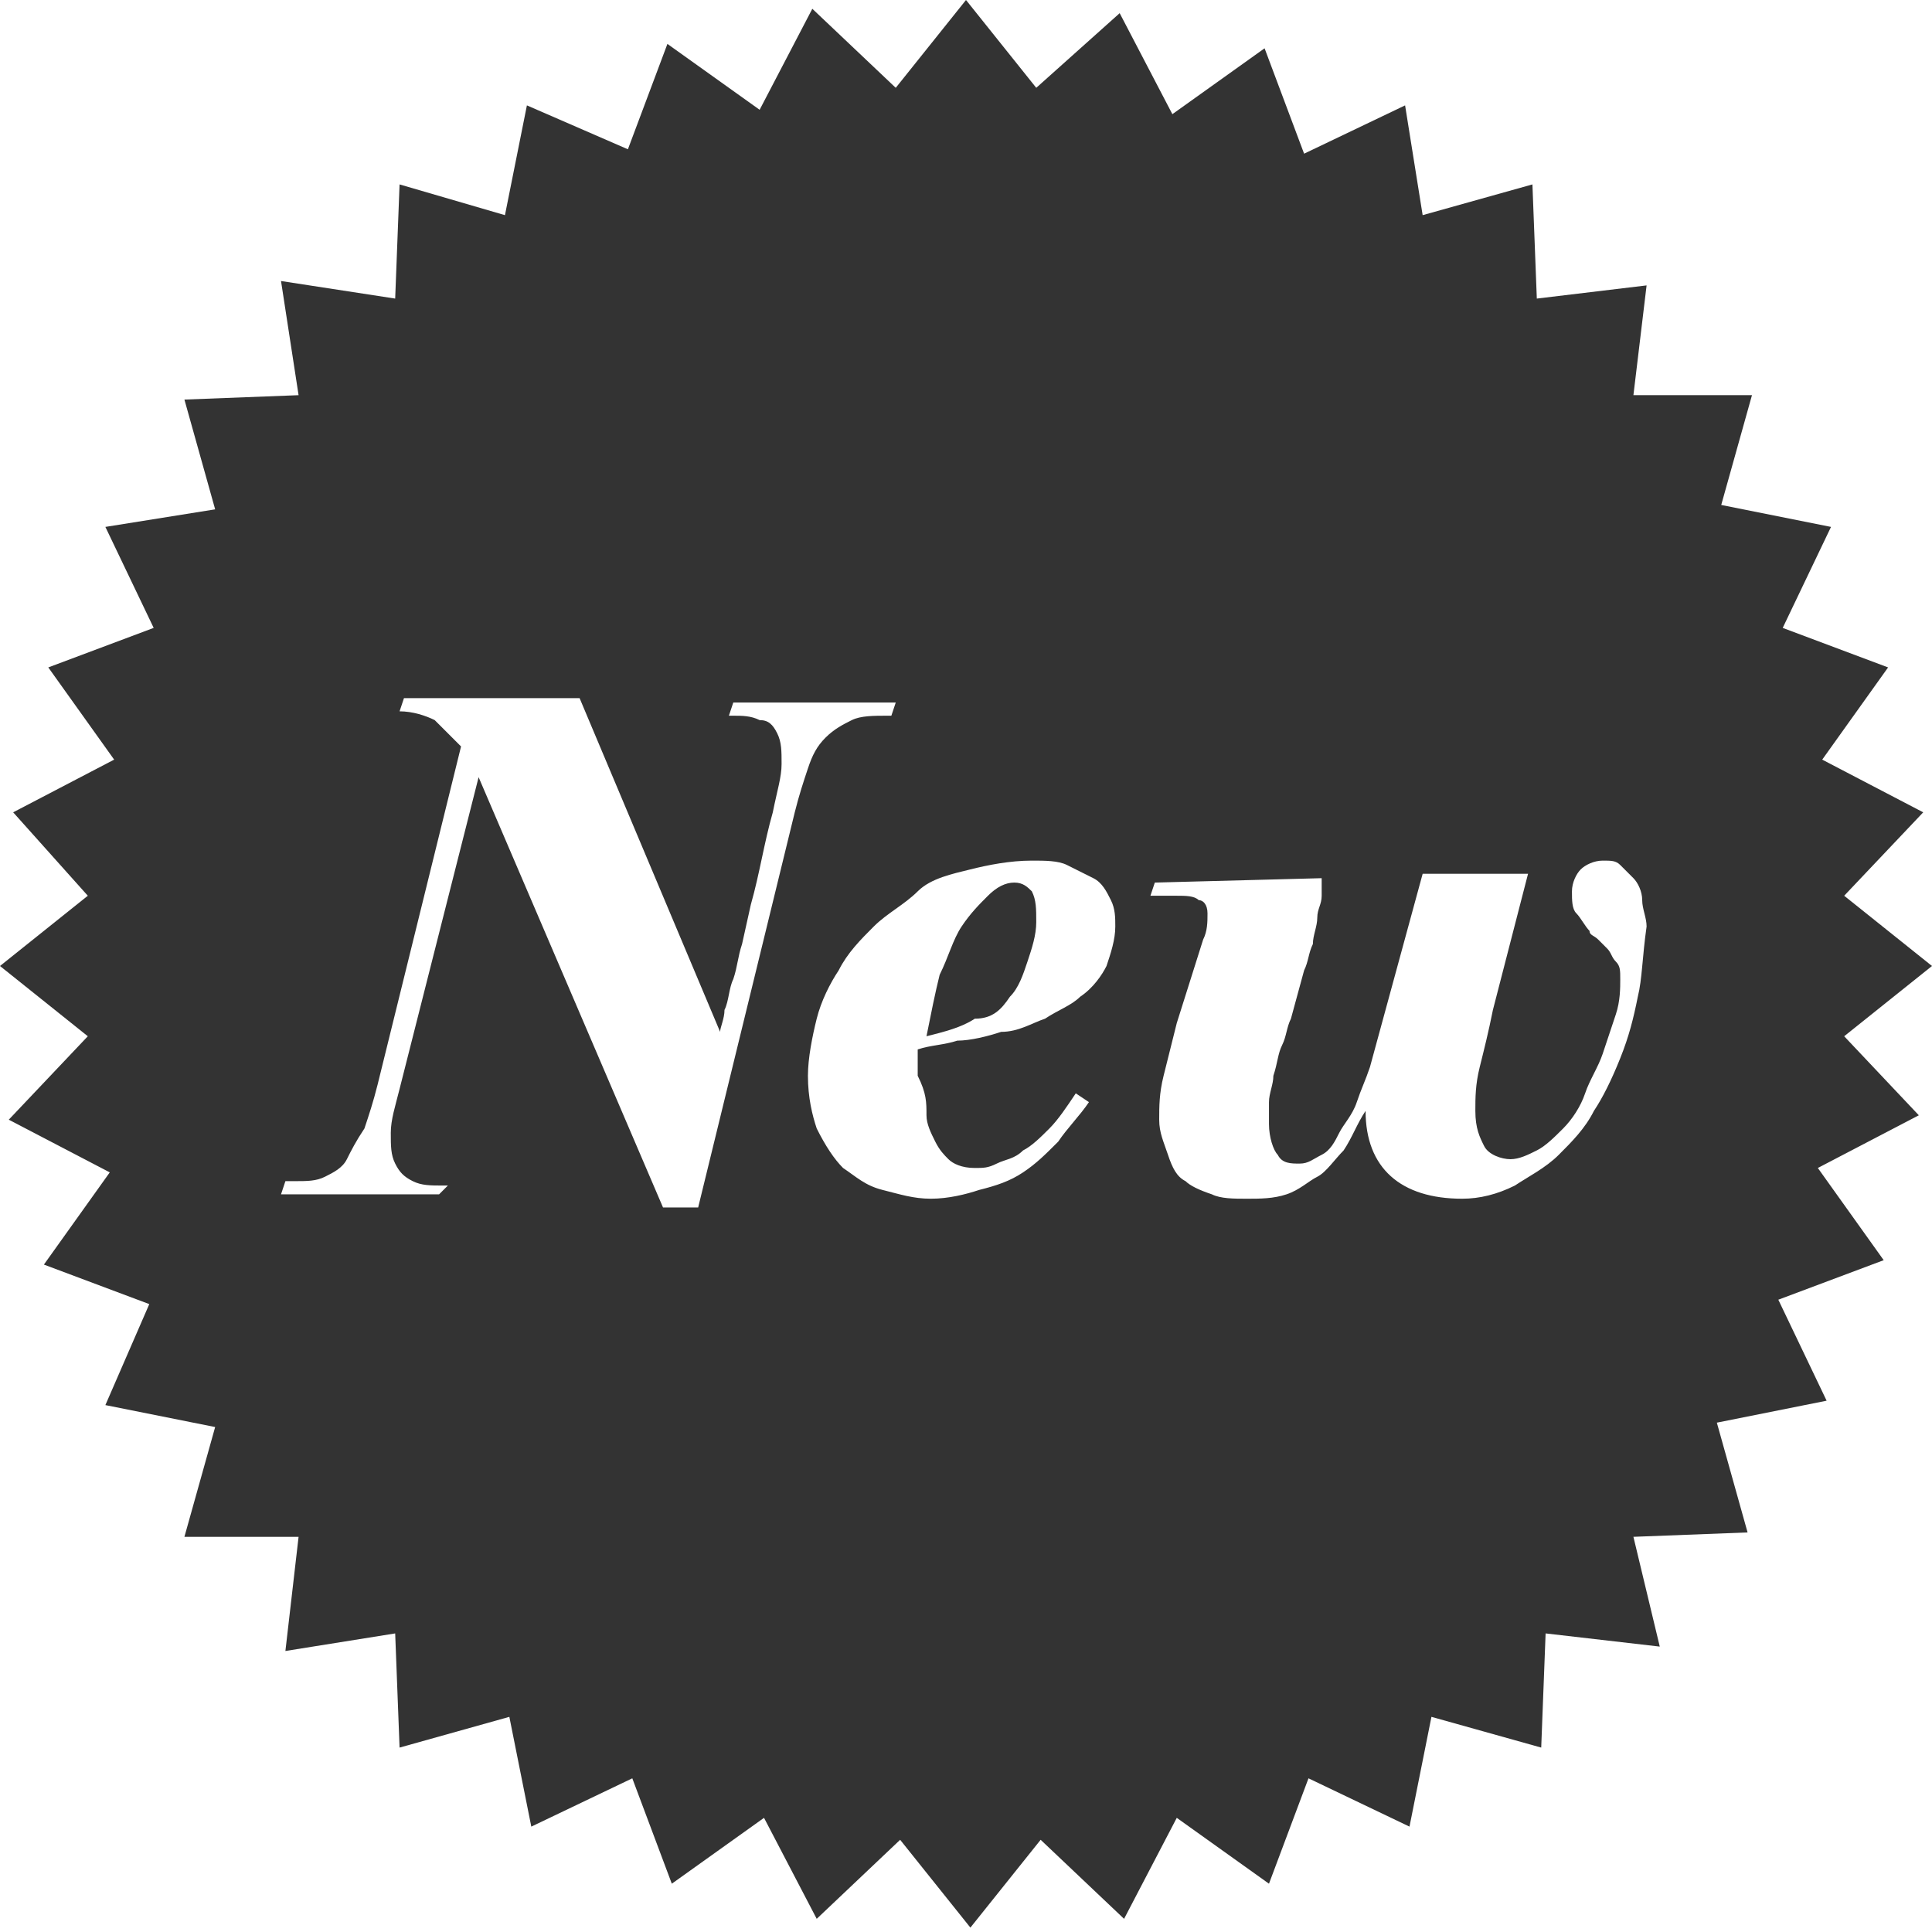 <?xml version="1.0" encoding="utf-8"?>
<!-- Generator: Adobe Illustrator 21.0.2, SVG Export Plug-In . SVG Version: 6.00 Build 0)  -->
<svg version="1.1" id="Layer_1" xmlns="http://www.w3.org/2000/svg" xmlns:xlink="http://www.w3.org/1999/xlink" x="0px" y="0px"
	 width="44px" height="44px" viewBox="0 0 44 44" style="enable-background:new 0 0 44 44;" xml:space="preserve">
<style type="text/css">
	.st0{fill:none;}
	.st1{fill:#333333;}
</style>
<g>
	<path class="st0" d="M-98.8-495.8v663.3H76.3v-663.3H-98.8z M43.7,25.4l-2.3,1.2l1.5,2.1l-2.4,0.9l1.1,2.3l-2.5,0.5l0.7,2.5
		L37.2,35l0.3,2.6L35,37.2l-0.1,2.6l-2.5-0.7L32,41.6l-2.3-1.1l-0.9,2.4l-2.1-1.5l-1.2,2.3L23.6,42L22,44l-1.6-2l-1.9,1.8l-1.2-2.3
		l-2.1,1.5l-0.9-2.4L12,41.6l-0.5-2.5l-2.5,0.7L9,37.2l-2.6,0.3L6.8,35l-2.6-0.1l0.7-2.5L2.4,32l1.1-2.3l-2.4-0.9l1.5-2.1l-2.3-1.2
		L2,23.6L0,22l2-1.6l-1.8-1.9l2.3-1.2l-1.5-2.1l2.4-0.9L2.4,12l2.5-0.5L4.2,9.1L6.8,9L6.4,6.4L9,6.8l0.1-2.6l2.5,0.7L12,2.4l2.3,1.1
		l0.9-2.4l2.1,1.5l1.2-2.3L20.4,2L22,0l1.6,2l1.9-1.8l1.2,2.3l2.1-1.5l0.9,2.4L32,2.4l0.5,2.5l2.5-0.7L35,6.8l2.6-0.3L37.2,9
		l2.6,0.1l-0.7,2.5l2.5,0.5l-1.1,2.3l2.4,0.9l-1.5,2.1l2.3,1.2L42,20.4l2,1.6l-2,1.6L43.7,25.4z"/>
	<g>
		<path class="st1" d="M42,23.6l2-1.6l-2-1.6l1.8-1.9l-2.3-1.2l1.5-2.1l-2.4-0.9l1.1-2.3l-2.5-0.5l0.7-2.5L37.2,9l0.3-2.5L35,6.8
			l-0.1-2.6l-2.5,0.7L32,2.4l-2.3,1.1l-0.9-2.4l-2.1,1.5l-1.2-2.3L23.6,2L22,0l-1.6,2l-1.9-1.8l-1.2,2.3l-2.1-1.5l-0.9,2.4L12,2.4
			l-0.5,2.5L9.1,4.2L9,6.8L6.4,6.4L6.8,9L4.2,9.1l0.7,2.5L2.4,12l1.1,2.3l-2.4,0.9l1.5,2.1l-2.3,1.2L2,20.4L0,22l2,1.6l-1.8,1.9
			l2.3,1.2l-1.5,2.1l2.4,0.9L2.4,32l2.5,0.5l-0.7,2.5L6.8,35l-0.3,2.6L9,37.2l0.1,2.6l2.5-0.7l0.5,2.5l2.3-1.1l0.9,2.4l2.1-1.5
			l1.2,2.3l1.9-1.8l1.6,2l1.6-2l1.9,1.8l1.2-2.3l2.1,1.5l0.9-2.4l2.3,1.1l0.5-2.5l2.5,0.7l0.1-2.6l2.6,0.3L37.2,35l2.6-0.1l-0.7-2.5
			l2.5-0.5l-1.1-2.3l2.4-0.9l-1.5-2.1l2.3-1.2L42,23.6z M9.9,16.4c-0.2-0.1-0.5-0.2-0.8-0.2l0.1-0.3h4l3.2,7.6
			c0-0.1,0.1-0.3,0.1-0.5c0.1-0.2,0.1-0.5,0.2-0.7c0.1-0.3,0.1-0.5,0.2-0.8l0.2-0.9c0.2-0.7,0.3-1.4,0.5-2.1
			c0.1-0.5,0.2-0.8,0.2-1.1c0-0.3,0-0.5-0.1-0.7c-0.1-0.2-0.2-0.3-0.4-0.3c-0.2-0.1-0.4-0.1-0.6-0.1h-0.1l0.1-0.3h3.7l-0.1,0.3h-0.1
			c-0.3,0-0.6,0-0.8,0.1c-0.2,0.1-0.4,0.2-0.6,0.4s-0.3,0.4-0.4,0.7c-0.1,0.3-0.2,0.6-0.3,1l-2.2,9h-0.8l-4.2-9.8l-1.8,7.1
			c-0.1,0.4-0.2,0.7-0.2,1s0,0.5,0.1,0.7c0.1,0.2,0.2,0.3,0.4,0.4c0.2,0.1,0.4,0.1,0.7,0.1h0.1L10,27.2H6.4l0.1-0.3h0.2
			c0.3,0,0.5,0,0.7-0.1c0.2-0.1,0.4-0.2,0.5-0.4C8,26.2,8.1,26,8.3,25.7c0.1-0.3,0.2-0.6,0.3-1l1.9-7.7
			C10.3,16.8,10.1,16.6,9.9,16.4z M21.1,25.4c0,0.2,0.1,0.4,0.2,0.6c0.1,0.2,0.2,0.3,0.3,0.4c0.1,0.1,0.3,0.2,0.6,0.2
			c0.2,0,0.3,0,0.5-0.1c0.2-0.1,0.4-0.1,0.6-0.3c0.2-0.1,0.4-0.3,0.6-0.5c0.2-0.2,0.4-0.5,0.6-0.8l0.3,0.2c-0.2,0.3-0.5,0.6-0.7,0.9
			c-0.3,0.3-0.5,0.5-0.8,0.7c-0.3,0.2-0.6,0.3-1,0.4c-0.3,0.1-0.7,0.2-1.1,0.2c-0.4,0-0.7-0.1-1.1-0.2s-0.6-0.3-0.9-0.5
			c-0.2-0.2-0.4-0.5-0.6-0.9c-0.1-0.3-0.2-0.7-0.2-1.2c0-0.4,0.1-0.9,0.2-1.3c0.1-0.4,0.3-0.8,0.5-1.1c0.2-0.4,0.5-0.7,0.8-1
			s0.7-0.5,1-0.8s0.8-0.4,1.2-0.5c0.4-0.1,0.9-0.2,1.4-0.2c0.3,0,0.6,0,0.8,0.1s0.4,0.2,0.6,0.3c0.2,0.1,0.3,0.3,0.4,0.5
			c0.1,0.2,0.1,0.4,0.1,0.6c0,0.3-0.1,0.6-0.2,0.9c-0.1,0.2-0.3,0.5-0.6,0.7c-0.2,0.2-0.5,0.3-0.8,0.5c-0.3,0.1-0.6,0.3-1,0.3
			c-0.3,0.1-0.7,0.2-1,0.2c-0.3,0.1-0.6,0.1-0.9,0.2c0,0,0,0.1,0,0.1s0,0.1,0,0.2c0,0.1,0,0.1,0,0.2s0,0.1,0,0.1
			C21.1,24.9,21.1,25.1,21.1,25.4z M37.3,22.7c-0.1,0.5-0.2,0.9-0.4,1.4s-0.4,0.9-0.6,1.2c-0.2,0.4-0.5,0.7-0.8,1
			c-0.3,0.3-0.7,0.5-1,0.7c-0.4,0.2-0.8,0.3-1.2,0.3c-1.4,0-2.2-0.7-2.2-2h0c-0.2,0.3-0.3,0.6-0.5,0.9c-0.2,0.2-0.4,0.5-0.6,0.6
			s-0.4,0.3-0.7,0.4c-0.3,0.1-0.6,0.1-0.9,0.1c-0.3,0-0.6,0-0.8-0.1c-0.3-0.1-0.5-0.2-0.6-0.3c-0.2-0.1-0.3-0.3-0.4-0.6
			s-0.2-0.5-0.2-0.8c0-0.3,0-0.6,0.1-1s0.2-0.8,0.3-1.2l0.6-1.9c0.1-0.2,0.1-0.4,0.1-0.6c0-0.2-0.1-0.3-0.2-0.3
			c-0.1-0.1-0.3-0.1-0.5-0.1h-0.6l0.1-0.3l3.8-0.1c0,0.1,0,0.3,0,0.4c0,0.2-0.1,0.3-0.1,0.5c0,0.2-0.1,0.4-0.1,0.6
			c-0.1,0.2-0.1,0.4-0.2,0.6l-0.3,1.1c-0.1,0.2-0.1,0.4-0.2,0.6s-0.1,0.4-0.2,0.7c0,0.2-0.1,0.4-0.1,0.6c0,0.2,0,0.4,0,0.5
			c0,0.3,0.1,0.6,0.2,0.7c0.1,0.2,0.3,0.2,0.5,0.2c0.2,0,0.3-0.1,0.5-0.2c0.2-0.1,0.3-0.3,0.4-0.5c0.1-0.2,0.3-0.4,0.4-0.7
			s0.2-0.5,0.3-0.8l1.2-4.4h2.4l-0.8,3.1c-0.1,0.5-0.2,0.9-0.3,1.3c-0.1,0.4-0.1,0.7-0.1,1c0,0.4,0.1,0.6,0.2,0.8s0.4,0.3,0.6,0.3
			c0.2,0,0.4-0.1,0.6-0.2c0.2-0.1,0.4-0.3,0.6-0.5s0.4-0.5,0.5-0.8s0.3-0.6,0.4-0.9s0.2-0.6,0.3-0.9c0.1-0.3,0.1-0.6,0.1-0.8
			c0-0.2,0-0.3-0.1-0.4c-0.1-0.1-0.1-0.2-0.2-0.3c-0.1-0.1-0.2-0.2-0.2-0.2c-0.1-0.1-0.2-0.1-0.2-0.2c-0.1-0.1-0.2-0.3-0.3-0.4
			c-0.1-0.1-0.1-0.3-0.1-0.5c0-0.2,0.1-0.4,0.2-0.5s0.3-0.2,0.5-0.2c0.2,0,0.3,0,0.4,0.1c0.1,0.1,0.2,0.2,0.3,0.3s0.2,0.3,0.2,0.5
			c0,0.2,0.1,0.4,0.1,0.6C37.4,21.8,37.4,22.3,37.3,22.7z"/>
		<path class="st1" d="M23,22.7c0.2-0.2,0.3-0.5,0.4-0.8c0.1-0.3,0.2-0.6,0.2-0.9c0-0.3,0-0.5-0.1-0.7c-0.1-0.1-0.2-0.2-0.4-0.2
			c-0.2,0-0.4,0.1-0.6,0.3s-0.4,0.4-0.6,0.7c-0.2,0.3-0.3,0.7-0.5,1.1c-0.1,0.4-0.2,0.9-0.3,1.4c0.4-0.1,0.8-0.2,1.1-0.4
			C22.6,23.2,22.8,23,23,22.7z"/>
	</g>
</g>
</svg>
